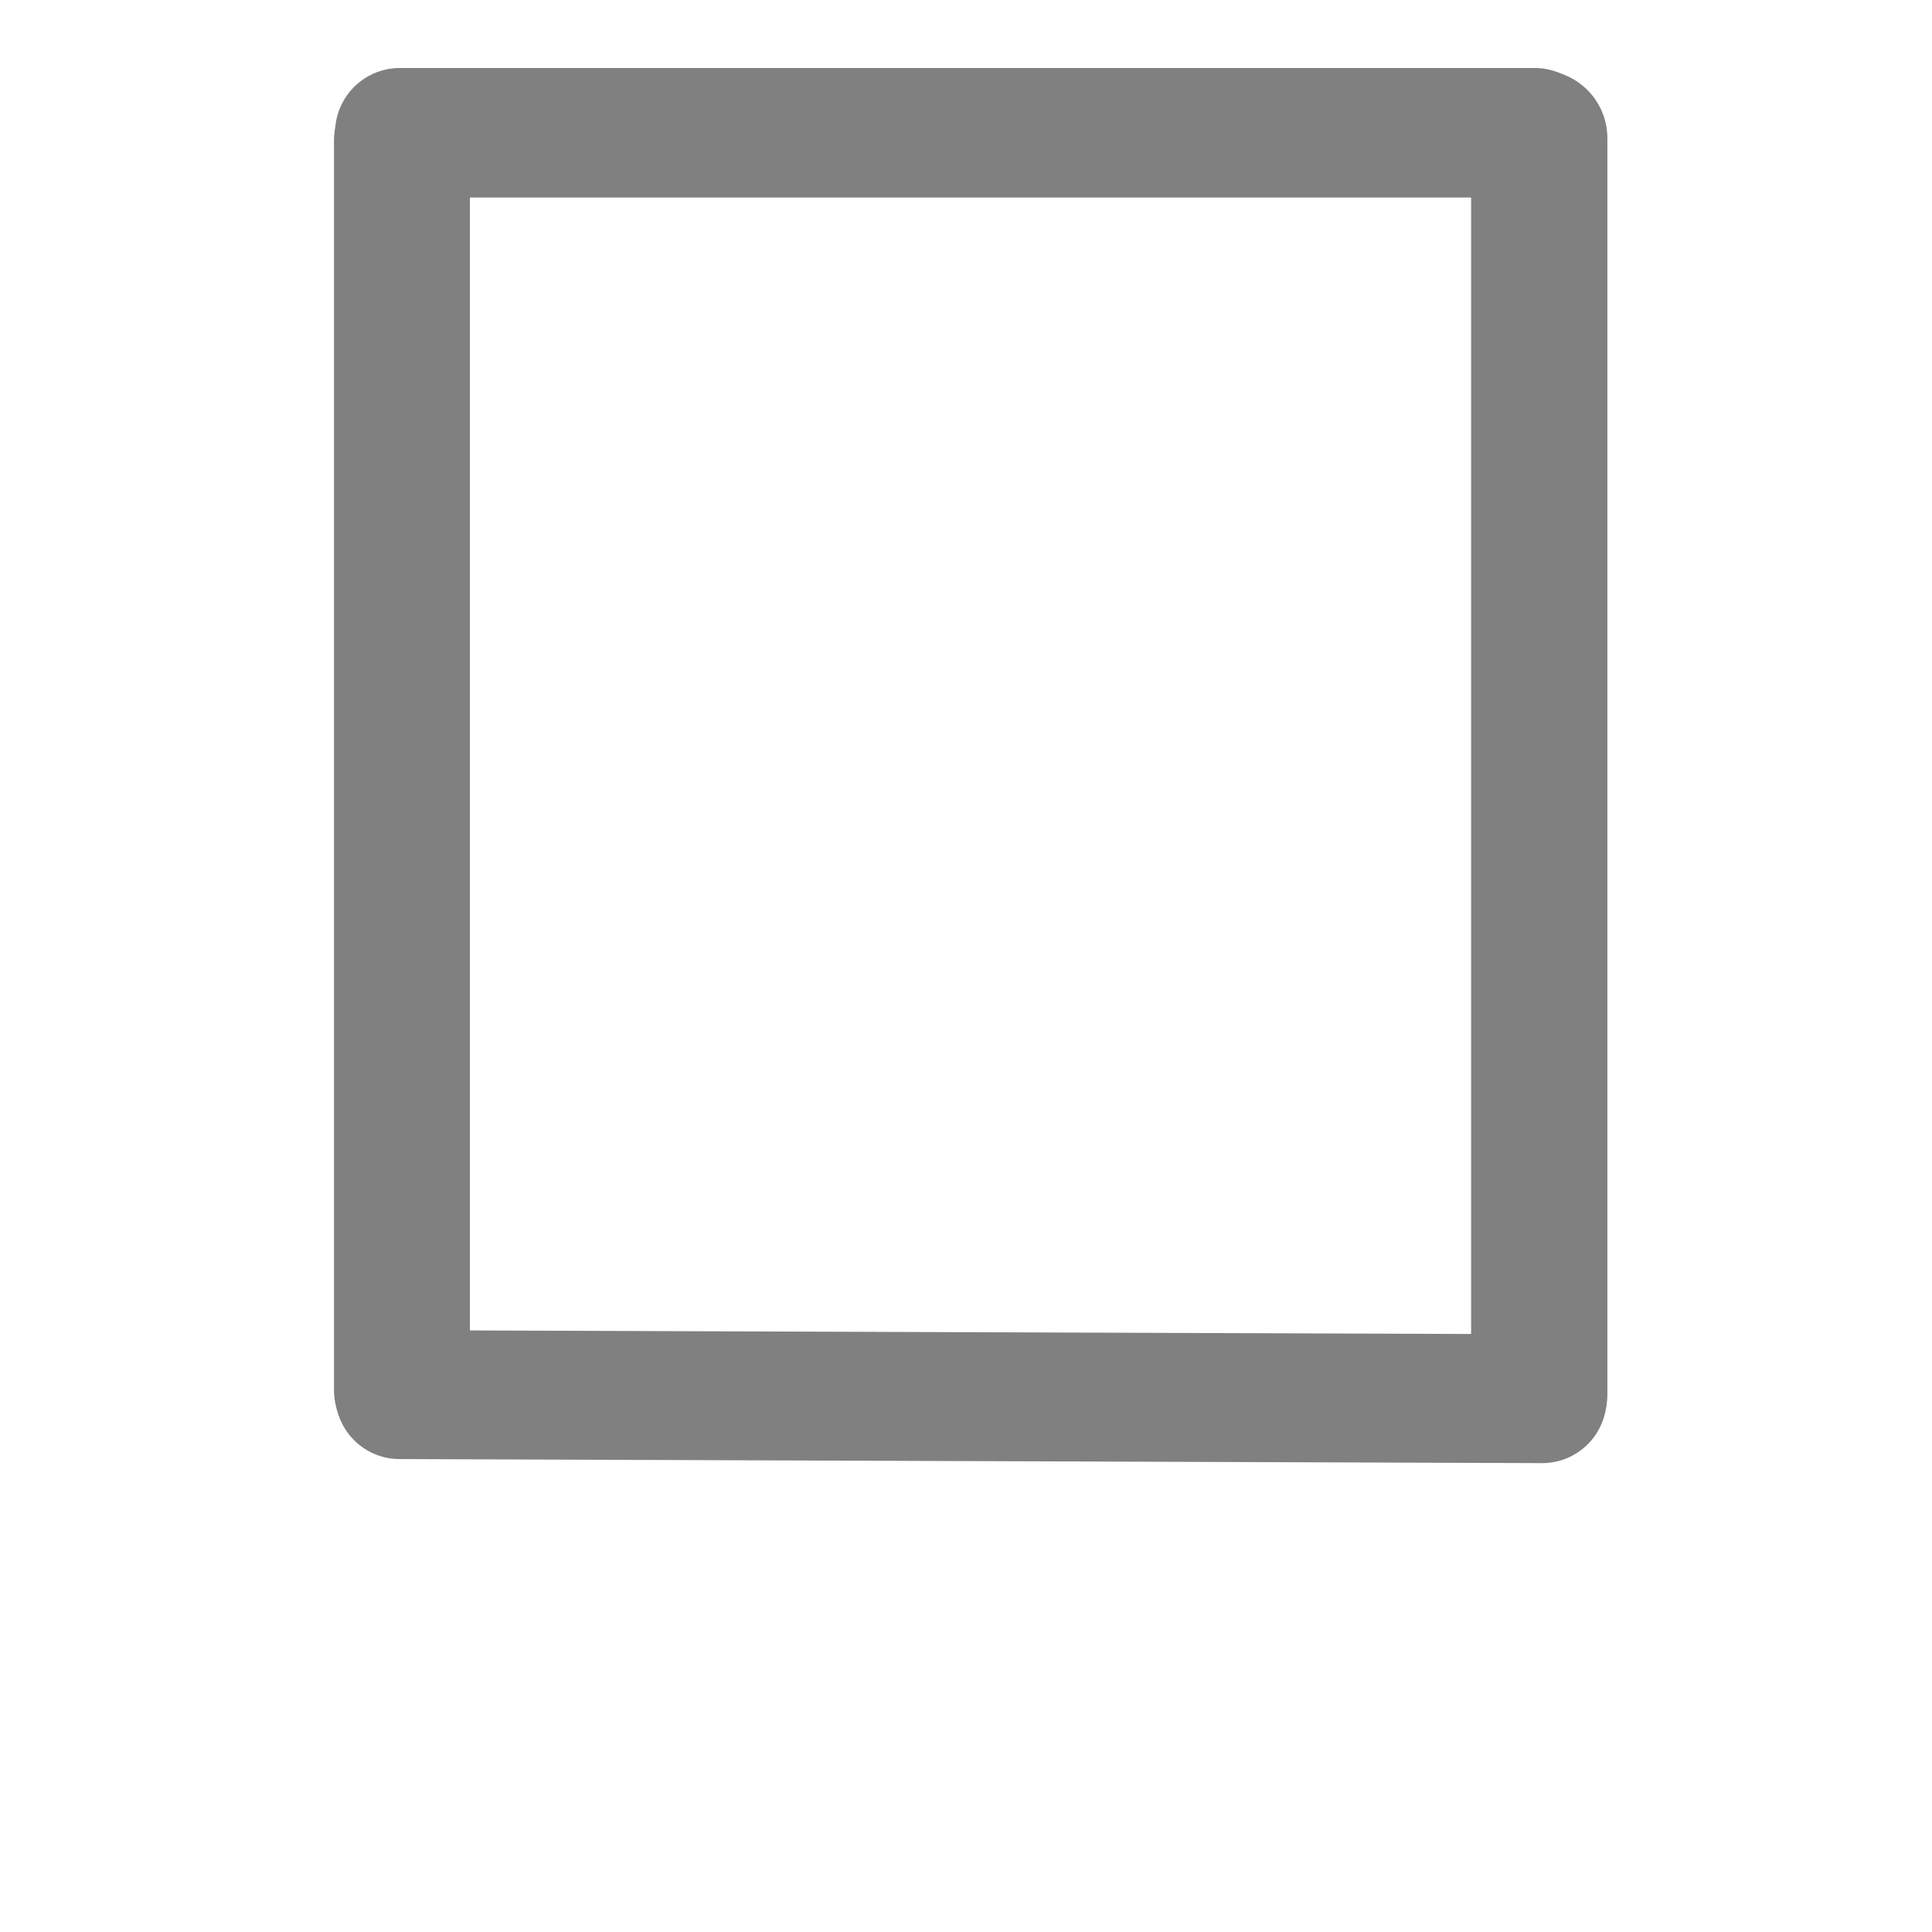 <?xml version="1.0" encoding="UTF-8" standalone="no"?>
<svg
   xmlns:dc="http://purl.org/dc/elements/1.1/"
   xmlns:cc="http://creativecommons.org/ns#"
   xmlns:rdf="http://www.w3.org/1999/02/22-rdf-syntax-ns#"
   xmlns:svg="http://www.w3.org/2000/svg"
   xmlns="http://www.w3.org/2000/svg"
   xmlns:sodipodi="http://sodipodi.sourceforge.net/DTD/sodipodi-0.dtd"
   xmlns:inkscape="http://www.inkscape.org/namespaces/inkscape"
   id="Layer_1"
   data-name="Layer 1"
   width="5.556mm"
   height="5.556mm"
   viewBox="0 0 21 21"
   version="1.1"
   sodipodi:docname="Stop_line_off.svg"
   inkscape:version="1.0.2-2 (e86c870879, 2021-01-15)">
  <line
     x1="4.344"
     y1="15.159"
     x2="16.763"
     y2="15.203"
     style="fill:none;stroke:#808080;stroke-width:1.401px;stroke-linecap:round;stroke-miterlimit:10"
     id="line4702-9-4-0" />
  <defs
     id="defs4707" />
  <sodipodi:namedview
     pagecolor="#ffffff"
     bordercolor="#666666"
     borderopacity="1"
     objecttolerance="10"
     gridtolerance="10"
     guidetolerance="10"
     inkscape:pageopacity="0"
     inkscape:pageshadow="2"
     inkscape:window-width="1920"
     inkscape:window-height="1001"
     id="namedview4705"
     showgrid="false"
     inkscape:zoom="38.142857"
     inkscape:cx="10.5"
     inkscape:cy="9.4513107"
     inkscape:window-x="-9"
     inkscape:window-y="-9"
     inkscape:window-maximized="1"
     inkscape:current-layer="Layer_1"
     inkscape:document-rotation="0"
     units="mm" />
  <title
     id="title4698">ramp3</title>
  <line
     x1="4.369"
     y1="15.108"
     x2="4.369"
     y2="1.527"
     style="fill:none;stroke:#808080;stroke-width:1.477px;stroke-linecap:round;stroke-miterlimit:10"
     id="line4702" />
  <line
     x1="16.731"
     y1="15.156"
     x2="16.731"
     y2="1.502"
     style="fill:none;stroke:#808080;stroke-width:1.481px;stroke-linecap:round;stroke-miterlimit:10"
     id="line4702-9" />
  <line
     x1="4.346"
     y1="1.443"
     x2="16.68"
     y2="1.443"
     style="fill:none;stroke:#808080;stroke-width:1.408px;stroke-linecap:round;stroke-miterlimit:10"
     id="line4702-9-3-0" />
</svg>
